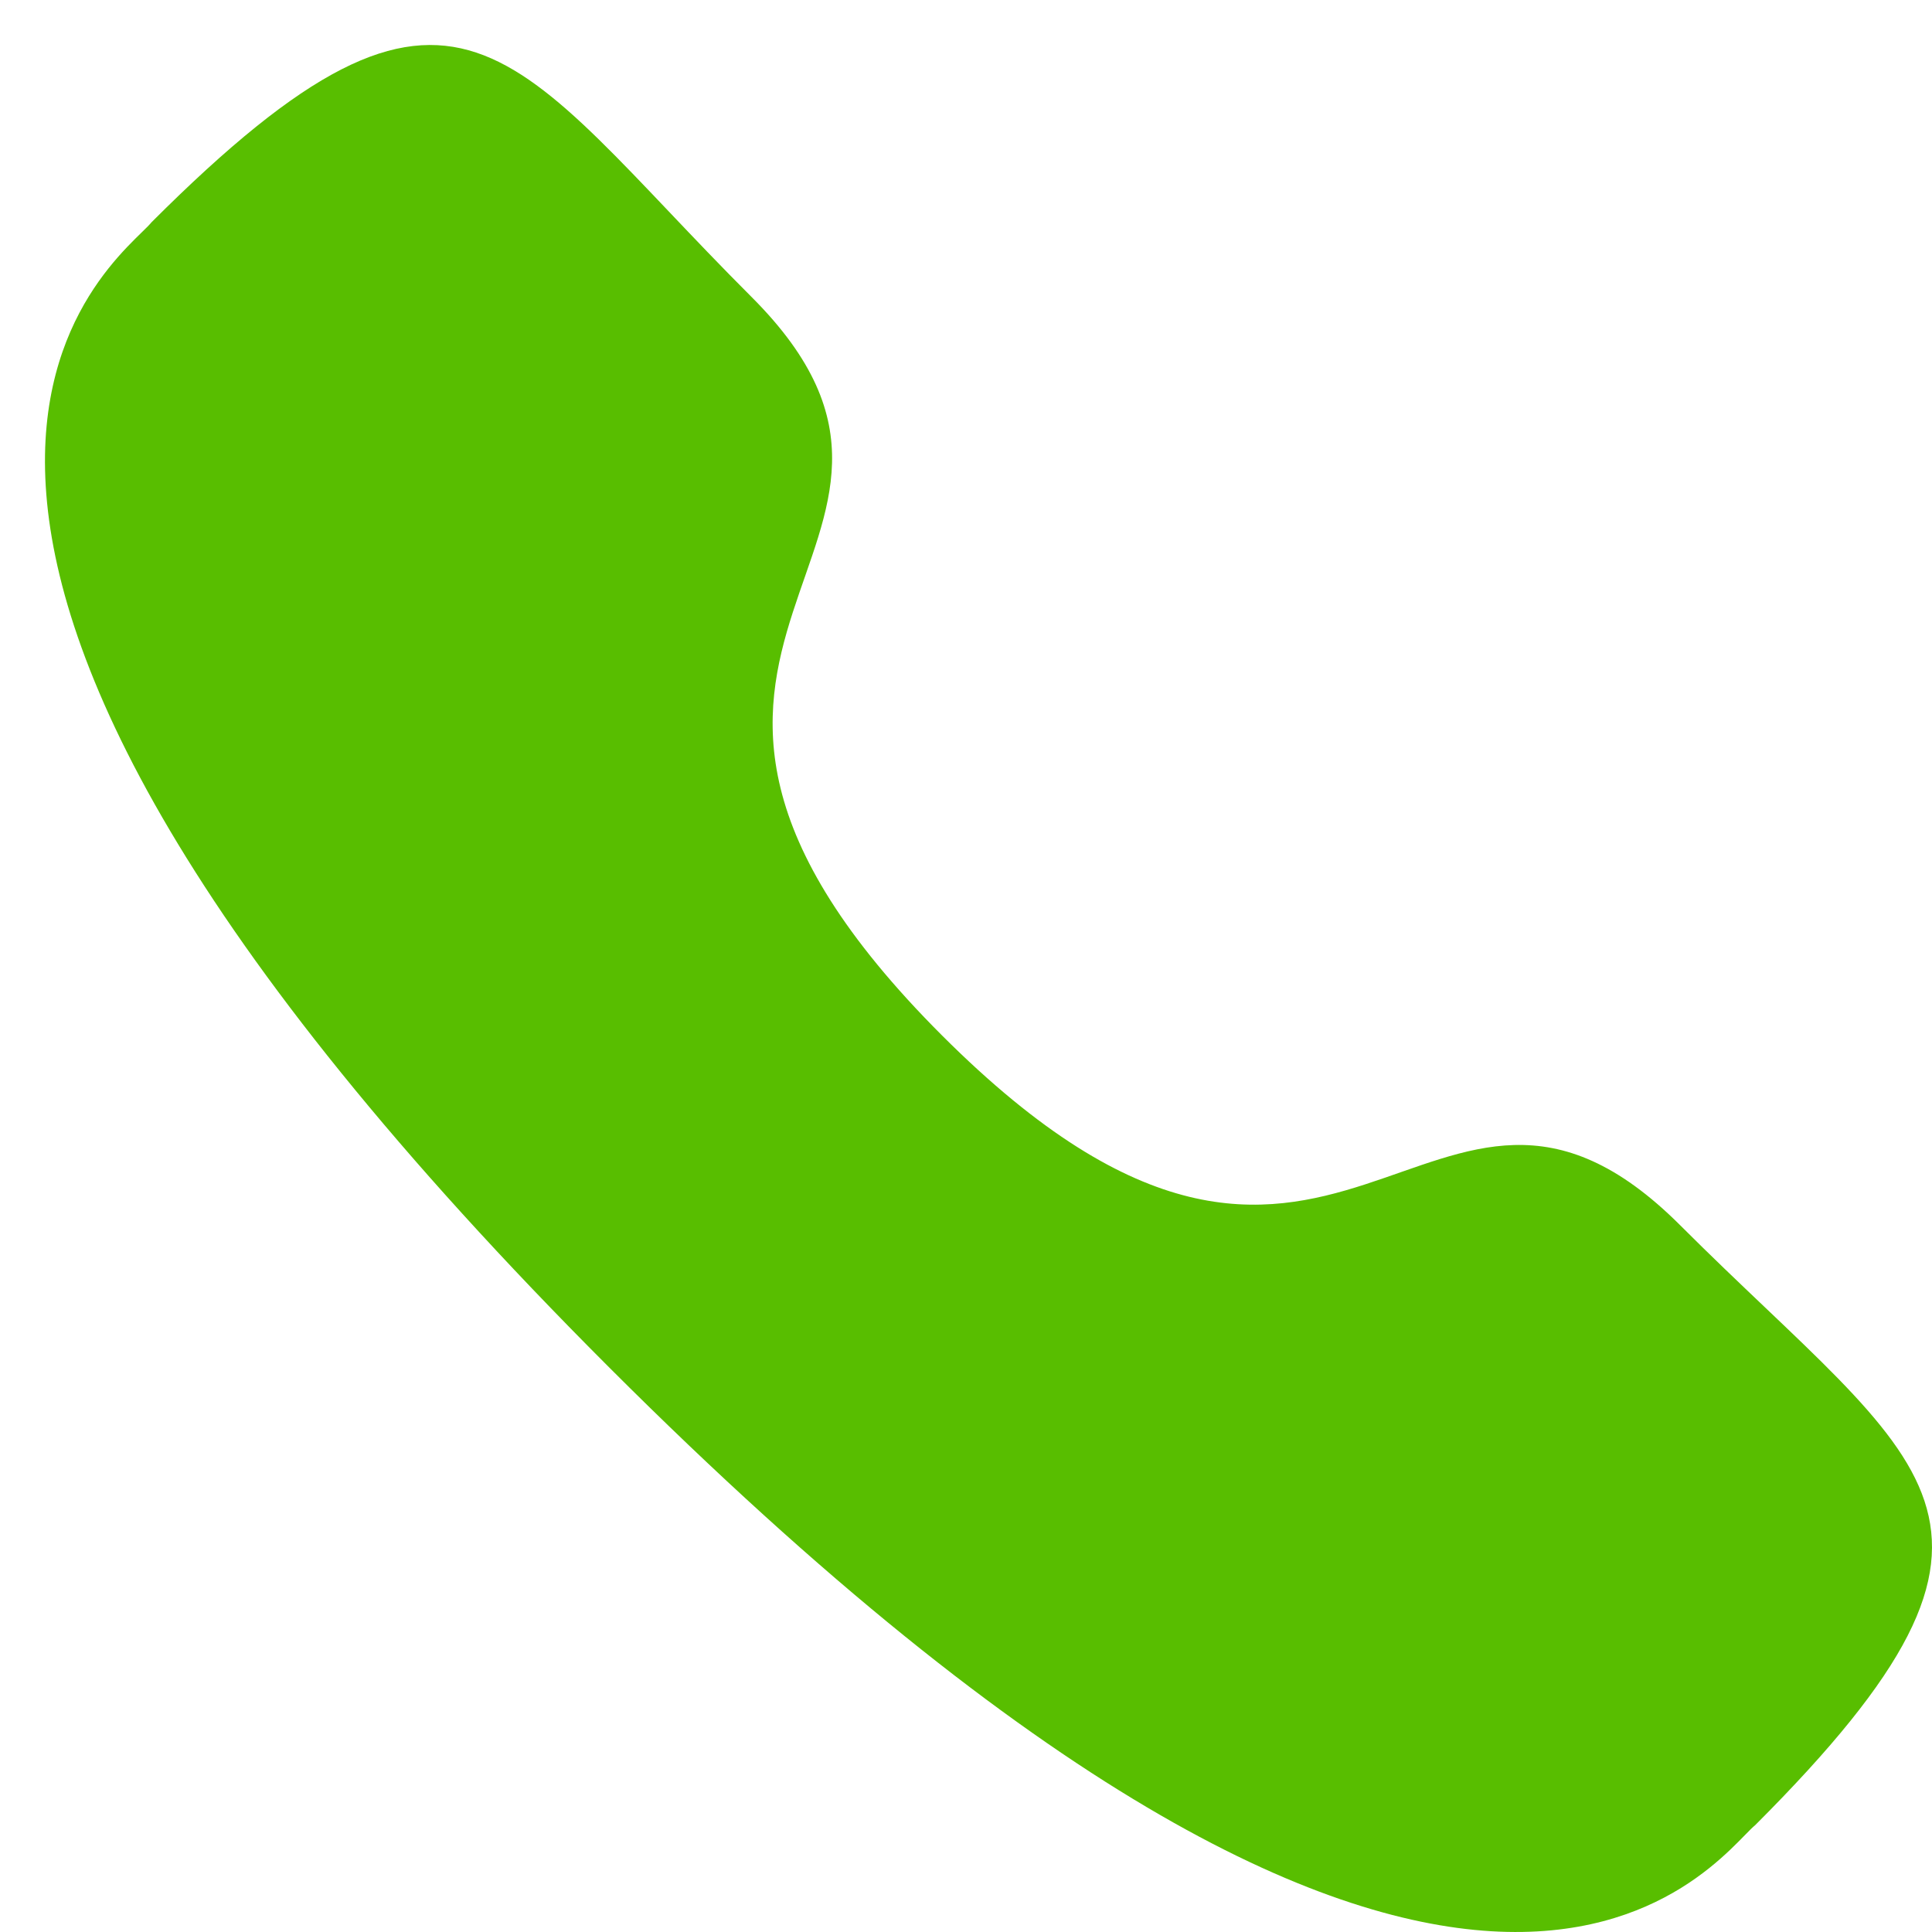 <svg width="17" height="17" viewBox="0 0 17 17" fill="none" xmlns="http://www.w3.org/2000/svg">
<path fill-rule="evenodd" clip-rule="evenodd" d="M8.289 9.111C11.775 12.596 12.566 8.564 14.785 10.782C16.925 12.921 18.155 13.35 15.444 16.06C15.104 16.333 12.947 19.617 5.364 12.036C-2.22 4.454 1.061 2.294 1.334 1.955C4.052 -0.763 4.473 0.474 6.613 2.613C8.833 4.832 4.803 5.626 8.289 9.111Z" fill="#58BE00"/>
</svg>
